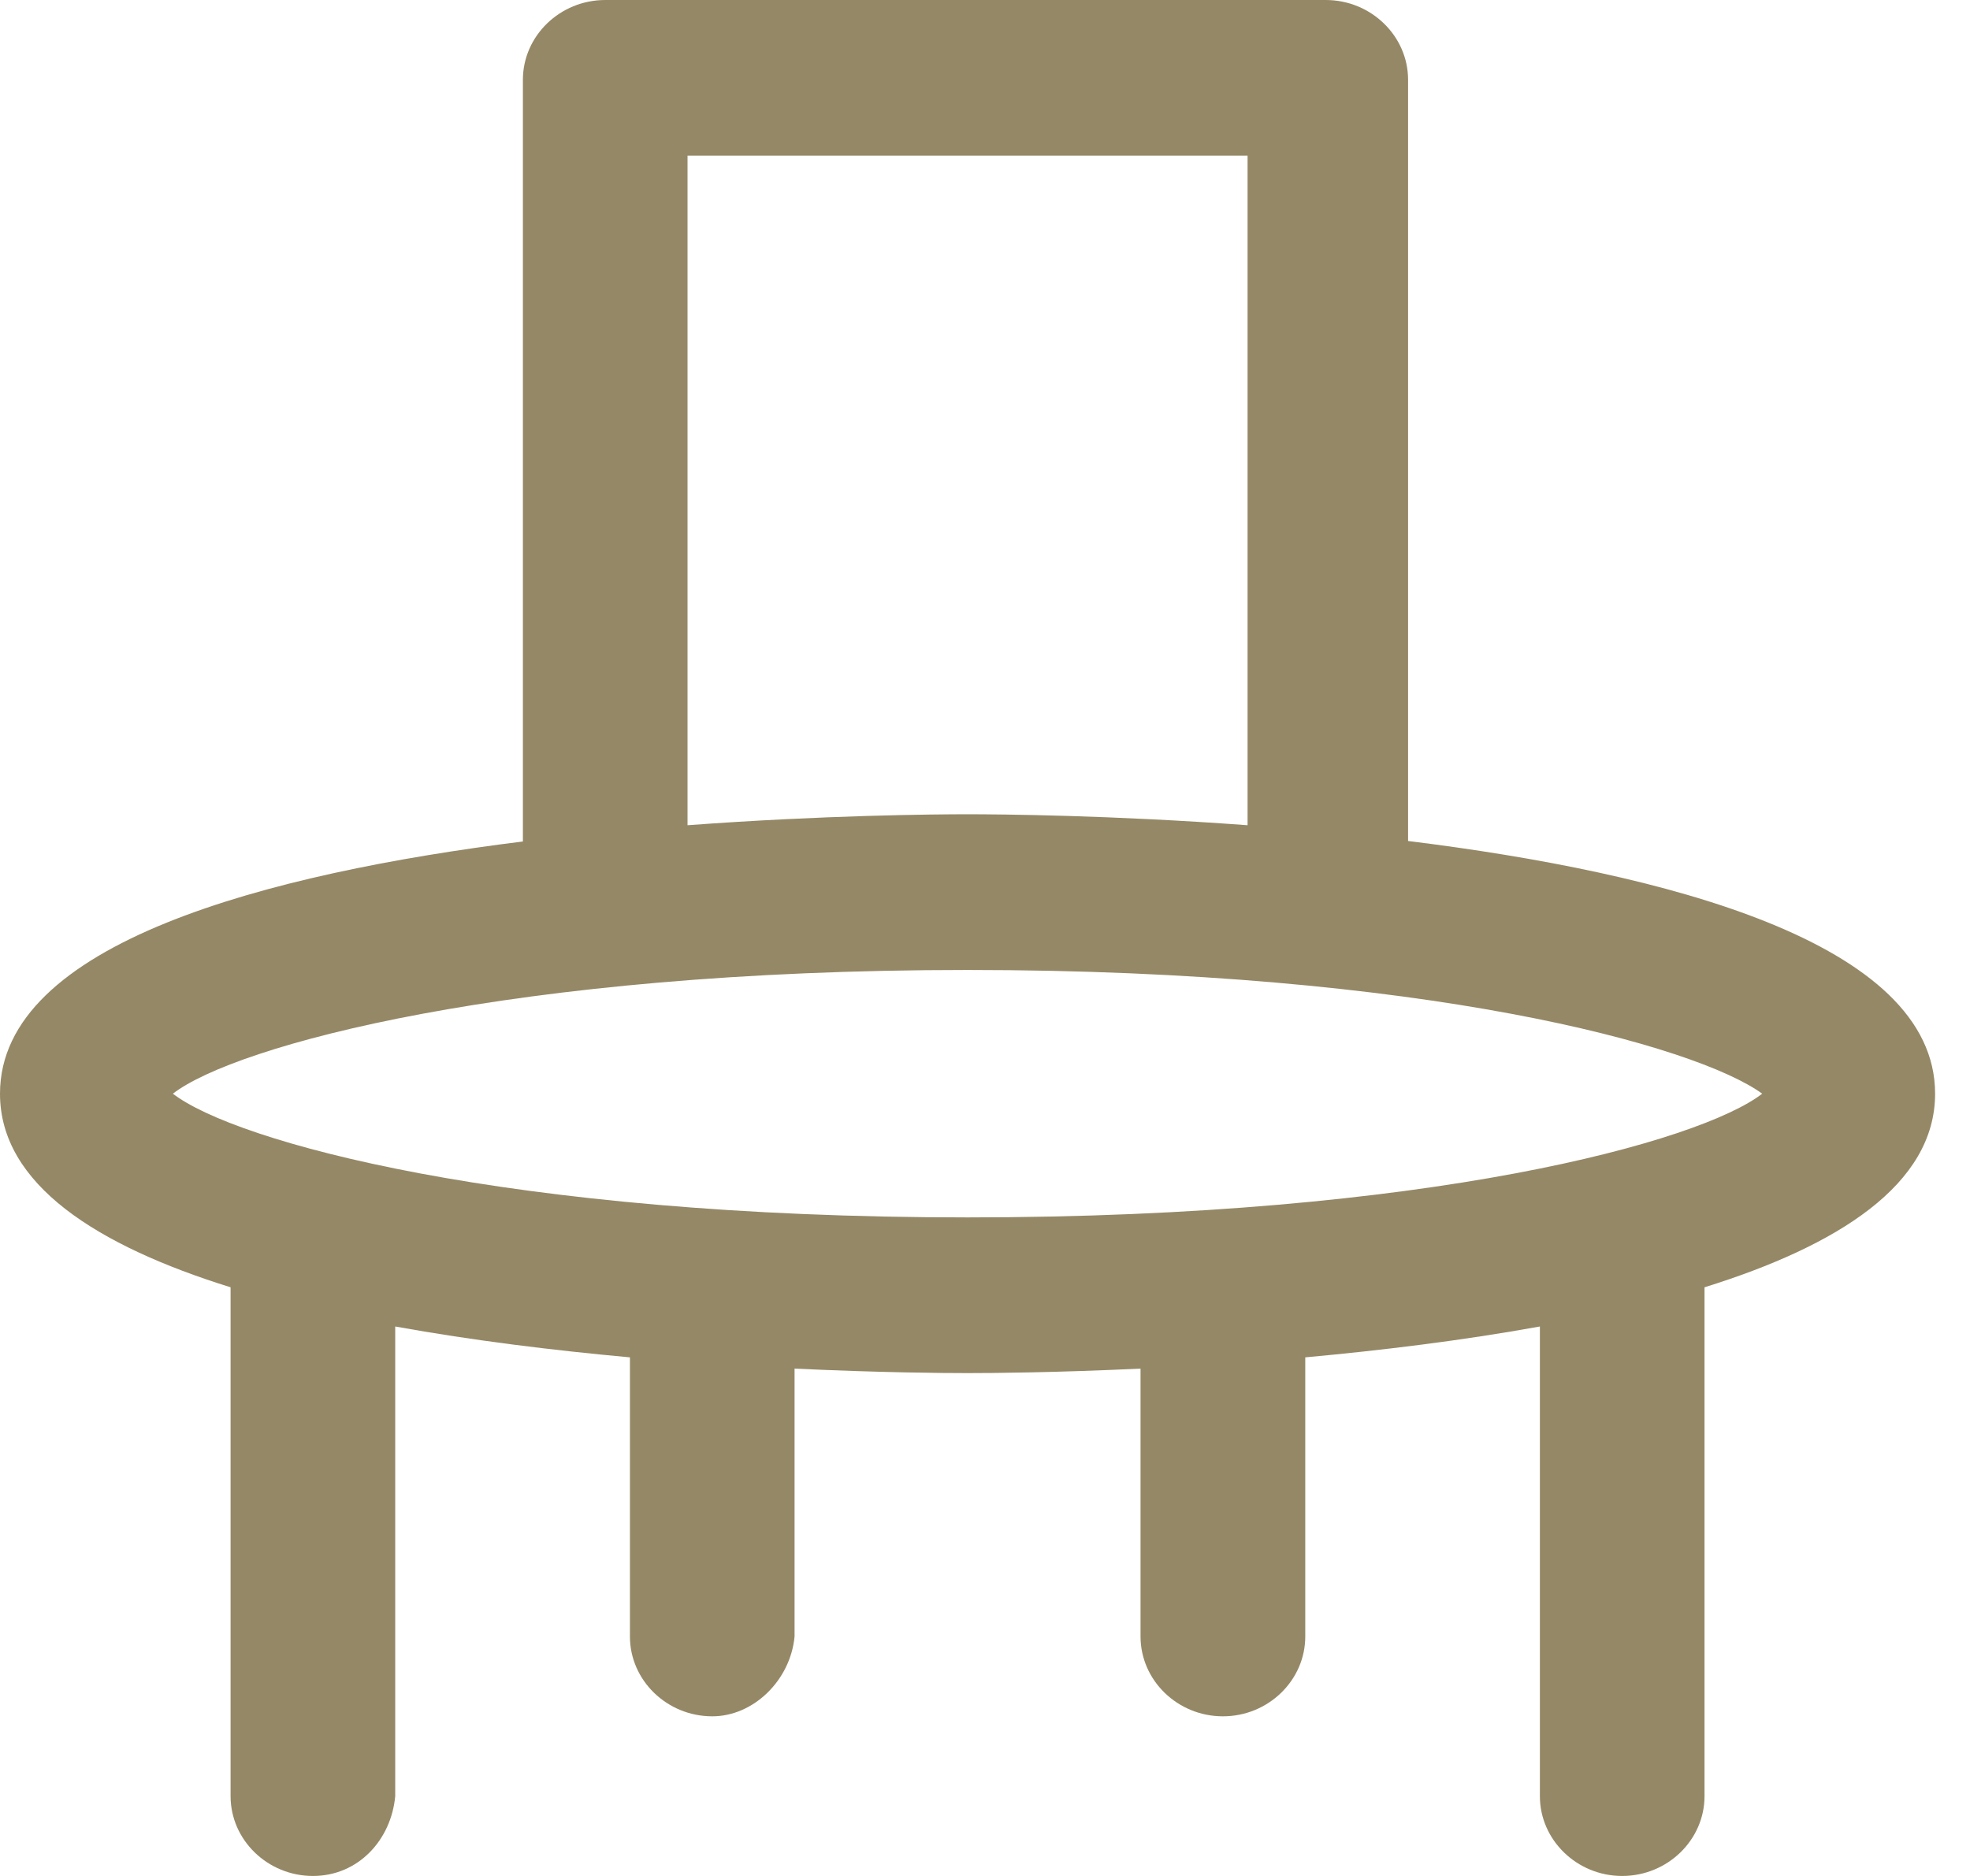 <svg width="21" height="20" viewBox="0 0 21 20" fill="none" xmlns="http://www.w3.org/2000/svg">
<path fill-rule="evenodd" clip-rule="evenodd" d="M13.299 8.798V1.66H7.329V8.798C8.786 8.69 9.975 8.681 10.314 8.681C10.653 8.681 11.842 8.69 13.299 8.798ZM5.574 8.971V0.851C5.574 0.383 5.969 0 6.452 0H14.132C14.615 0 15.01 0.383 15.01 0.851V8.966C17.743 9.304 20.628 10.044 20.628 11.66C20.628 12.628 19.59 13.282 18.17 13.724V19.149C18.17 19.617 17.775 20 17.292 20C16.81 20 16.415 19.617 16.415 19.149V14.142C15.586 14.292 14.723 14.397 13.914 14.471V17.447C13.914 17.915 13.519 18.298 13.036 18.298C12.553 18.298 12.158 17.915 12.158 17.447V14.591C11.246 14.634 10.559 14.639 10.314 14.639C10.069 14.639 9.382 14.634 8.47 14.591V17.447C8.426 17.915 8.031 18.298 7.593 18.298C7.11 18.298 6.715 17.915 6.715 17.447V14.471C5.905 14.397 5.042 14.292 4.213 14.142V19.149C4.17 19.617 3.818 20 3.336 20C2.853 20 2.458 19.617 2.458 19.149V13.724C1.038 13.282 0 12.628 0 11.66C0 10.053 2.854 9.312 5.574 8.971ZM10.314 12.979C5.398 12.979 2.502 12.17 1.843 11.66C2.502 11.149 5.442 10.341 10.314 10.341C15.186 10.341 18.083 11.149 18.785 11.66C18.127 12.17 15.23 12.979 10.314 12.979Z" fill="#958866"/>
</svg>
